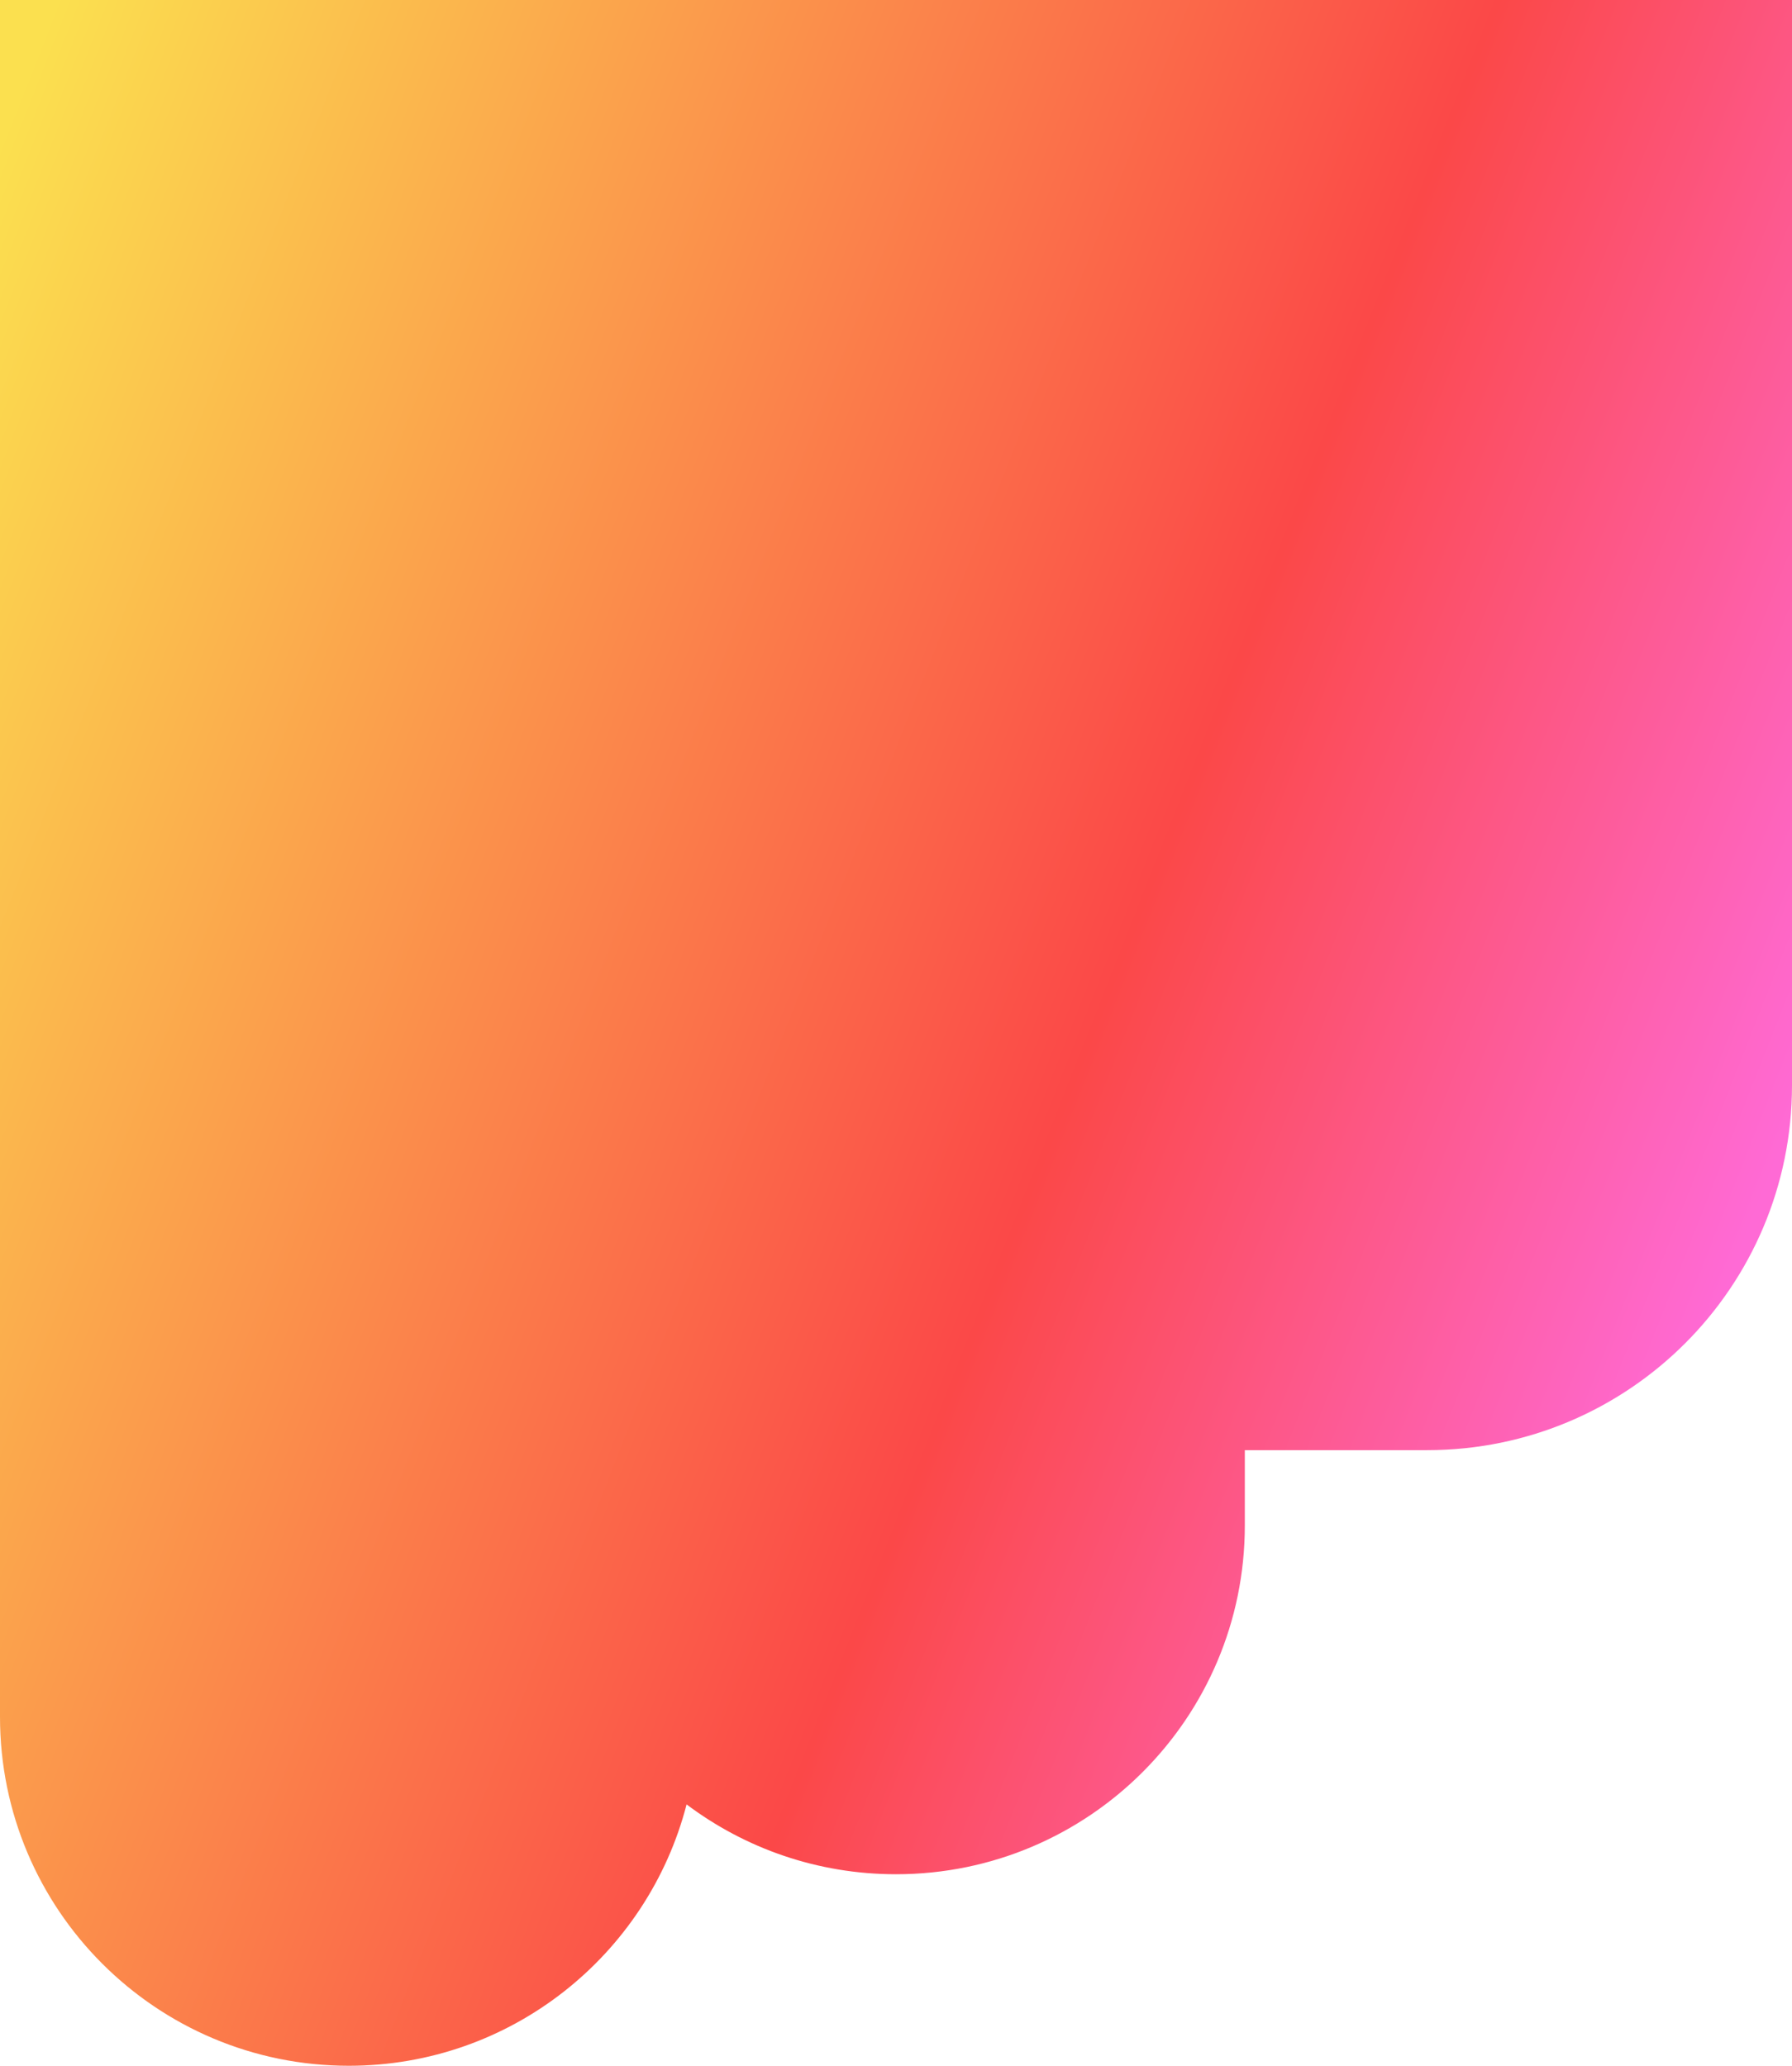 <svg xmlns="http://www.w3.org/2000/svg" width="393" height="453" viewBox="0 0 393 453" fill="none">
    <path fill-rule="evenodd" clip-rule="evenodd" d="M393 0H0V229V238V376.5C0 418.75 34.25 453 76.5 453C112.124 453 142.061 428.65 150.574 395.686C163.364 405.302 179.267 411 196.5 411C238.75 411 273 376.75 273 334.5V318H313C357.183 318 393 282.183 393 238V0Z" fill="url(#paint0_linear_1118_1619)"/>
    <defs>
        <linearGradient id="paint0_linear_1118_1619" x1="333" y1="398.5" x2="-104.072" y2="226.436" gradientUnits="userSpaceOnUse">
            <stop stop-color="#FF6AD5"/>
            <stop offset="0.319" stop-color="#FB4848"/>
            <stop offset="0.946" stop-color="#FBE04F"/>
        </linearGradient>
    </defs>
</svg>